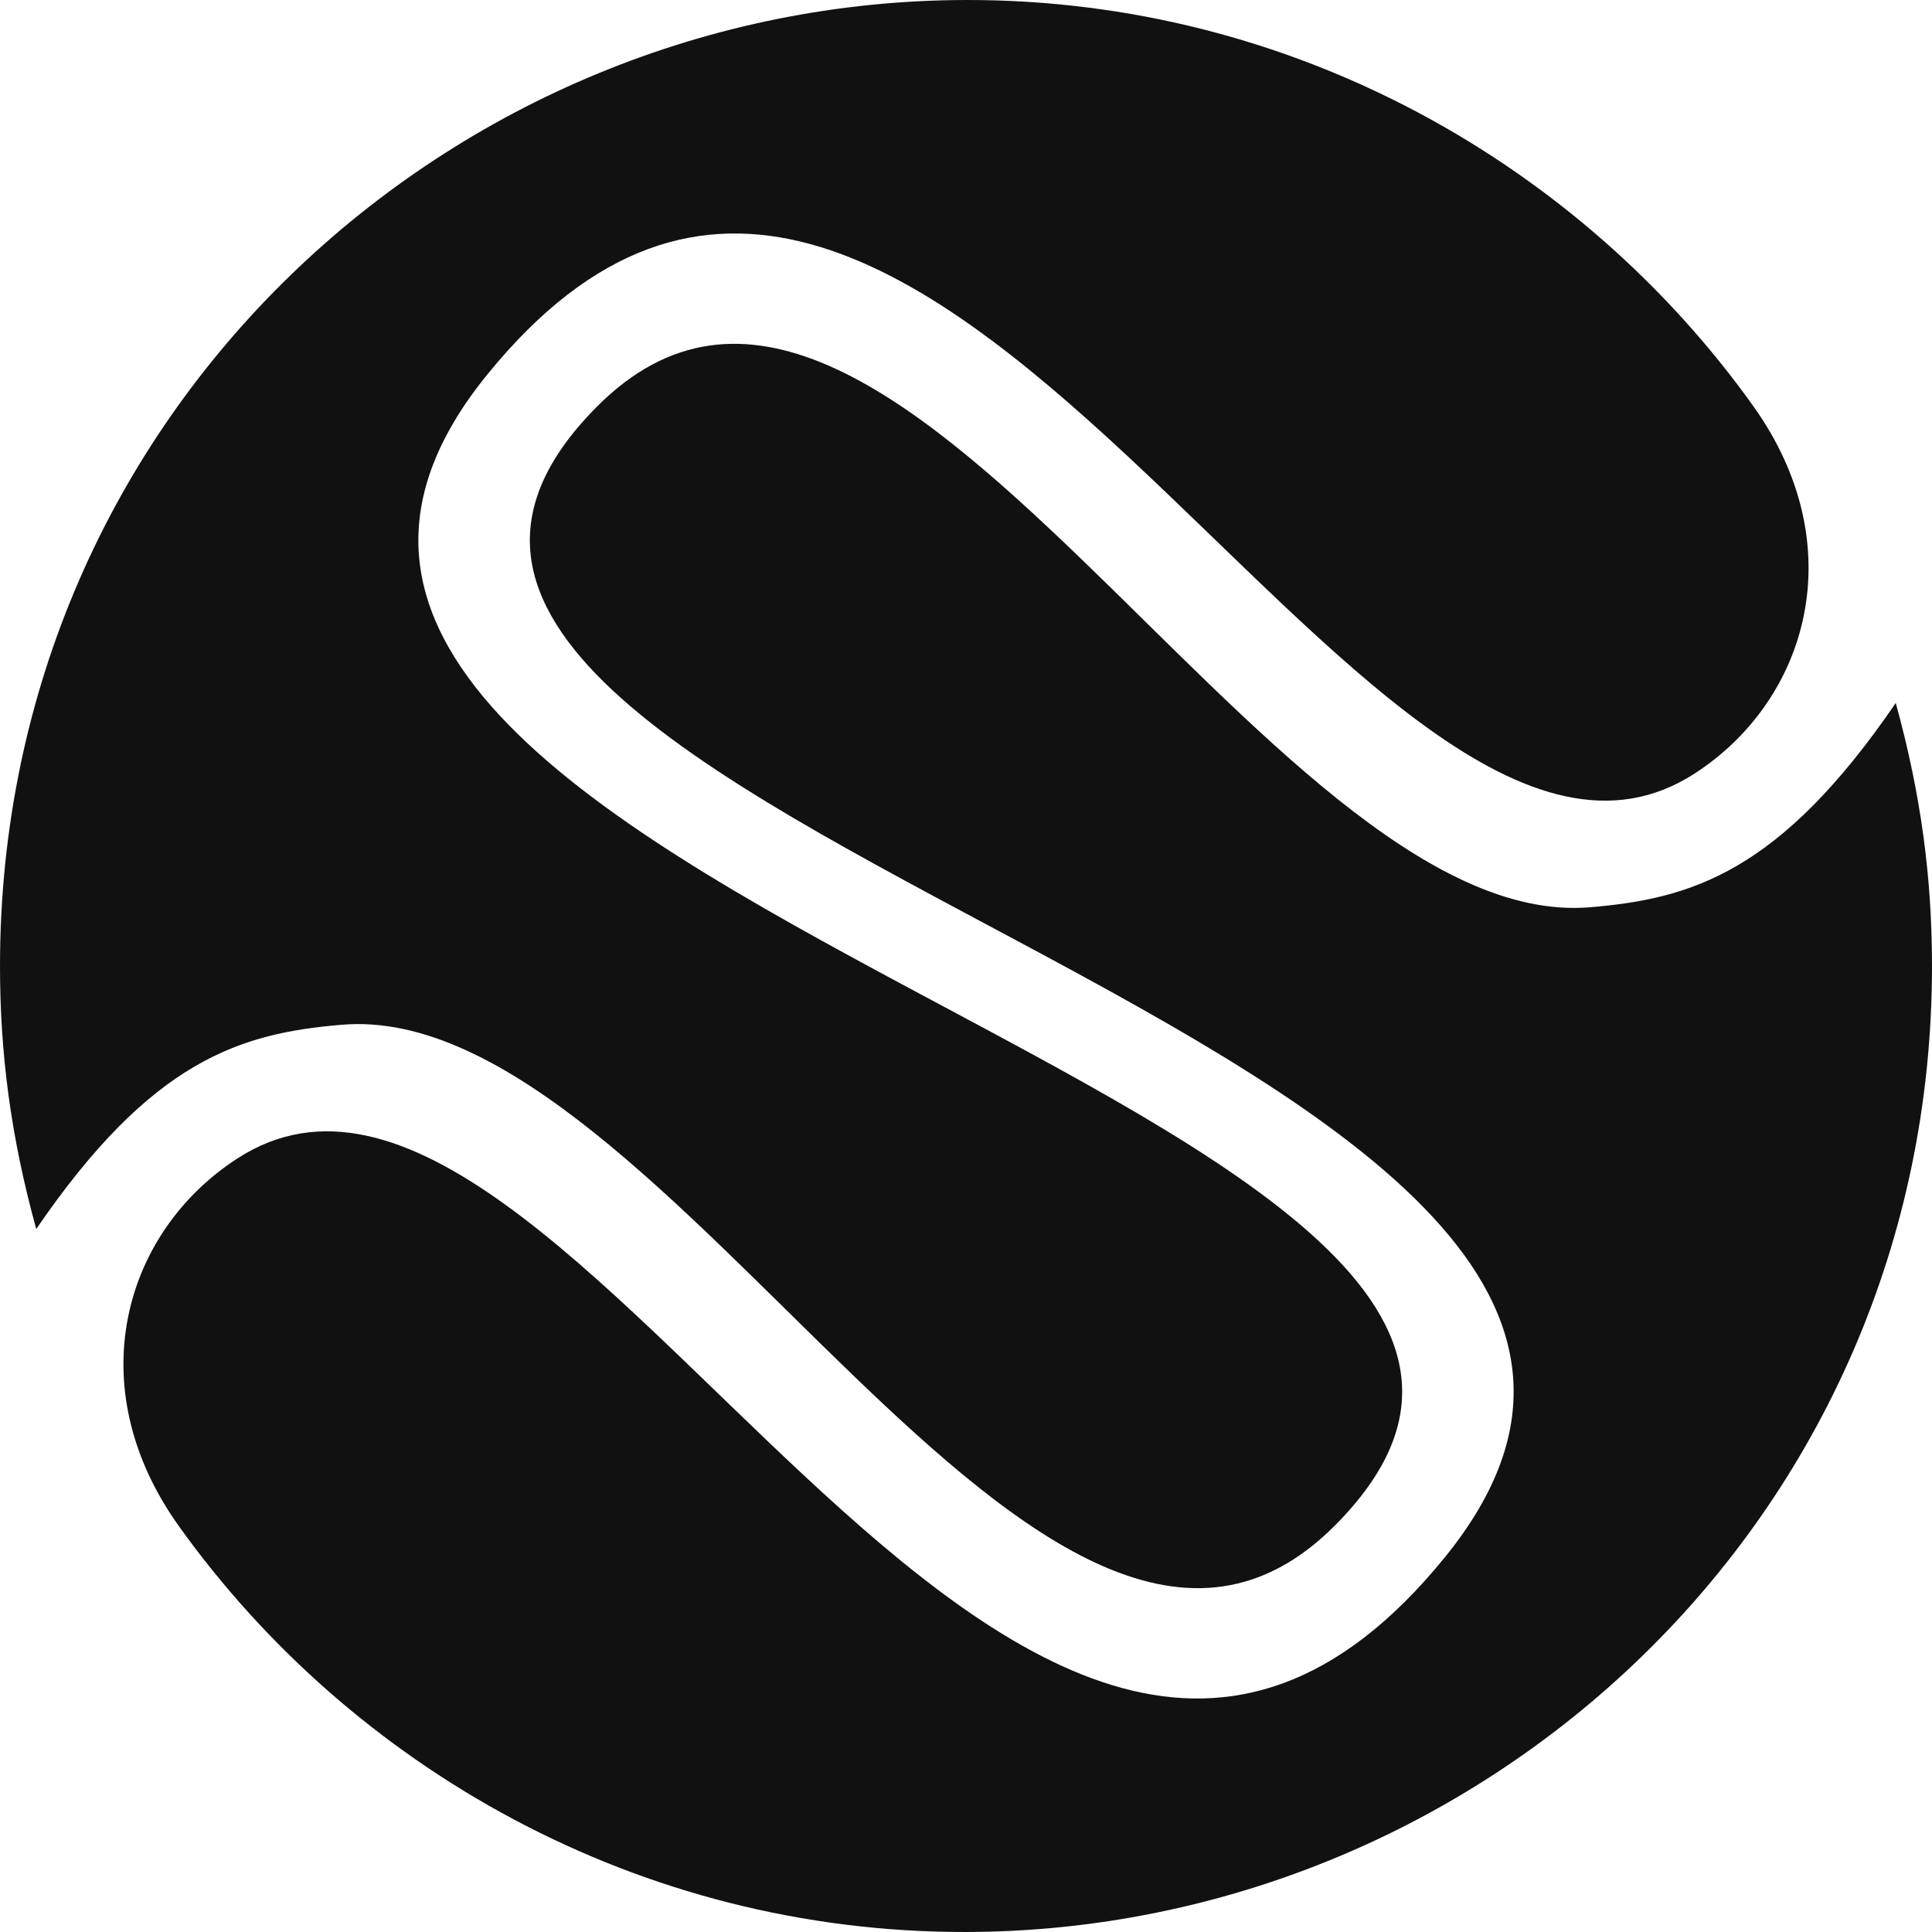 <?xml version="1.0" encoding="UTF-8"?>
<!DOCTYPE svg PUBLIC "-//W3C//DTD SVG 1.1//EN" "http://www.w3.org/Graphics/SVG/1.1/DTD/svg11.dtd">
<!-- Creator: CorelDRAW 2018 (64 Bit Versão de avaliação) -->
<svg xmlns="http://www.w3.org/2000/svg" xml:space="preserve" width="175mm" height="175mm" version="1.1" style="shape-rendering:geometricPrecision; text-rendering:geometricPrecision; image-rendering:optimizeQuality; fill-rule:evenodd; clip-rule:evenodd"
viewBox="0 0 17500 17500"
 xmlns:xlink="http://www.w3.org/1999/xlink">
 <defs>
  <style type="text/css">
   <![CDATA[
    .fil0 {fill:#111111}
   ]]>
  </style>
 </defs>
 <g id="Camada_x0020_1">
  <path class="fil0" d="M328.31 11132.42c1048.55,-1534.12 1851.21,-1773.62 2768.99,-1850.38 2954.58,-247.1 6369.25,7181.83 8998.98,4531.27 3773.39,-3803.29 -11510.7,-5694.95 -7687.72,-10414.31 3889.98,-4802.04 7941.26,5552.07 10942.41,3606.97 1028.48,-666.57 1433.46,-2063.13 530.29,-3327.44 -1559.17,-2182.62 -4162.85,-3683.82 -7131.26,-3678.53 -4652.79,8.29 -8750,3726.29 -8750,8750 0,787.6 96.03,1539.77 328.31,2382.42z"/>
  <path class="fil0" d="M17171.69 6367.58c-1048.55,1534.12 -1851.21,1773.62 -2768.99,1850.38 -2954.58,247.1 -6369.25,-7181.83 -8998.98,-4531.27 -3773.39,3803.29 11510.7,5694.95 7687.72,10414.31 -3889.98,4802.04 -7941.26,-5552.07 -10942.41,-3606.97 -1028.48,666.57 -1433.46,2063.13 -530.29,3327.44 1559.17,2182.62 4162.85,3683.82 7131.26,3678.53 4652.79,-8.29 8750,-3726.29 8750,-8750 0,-787.6 -96.03,-1539.77 -328.31,-2382.42z"/>
 </g>
</svg>
